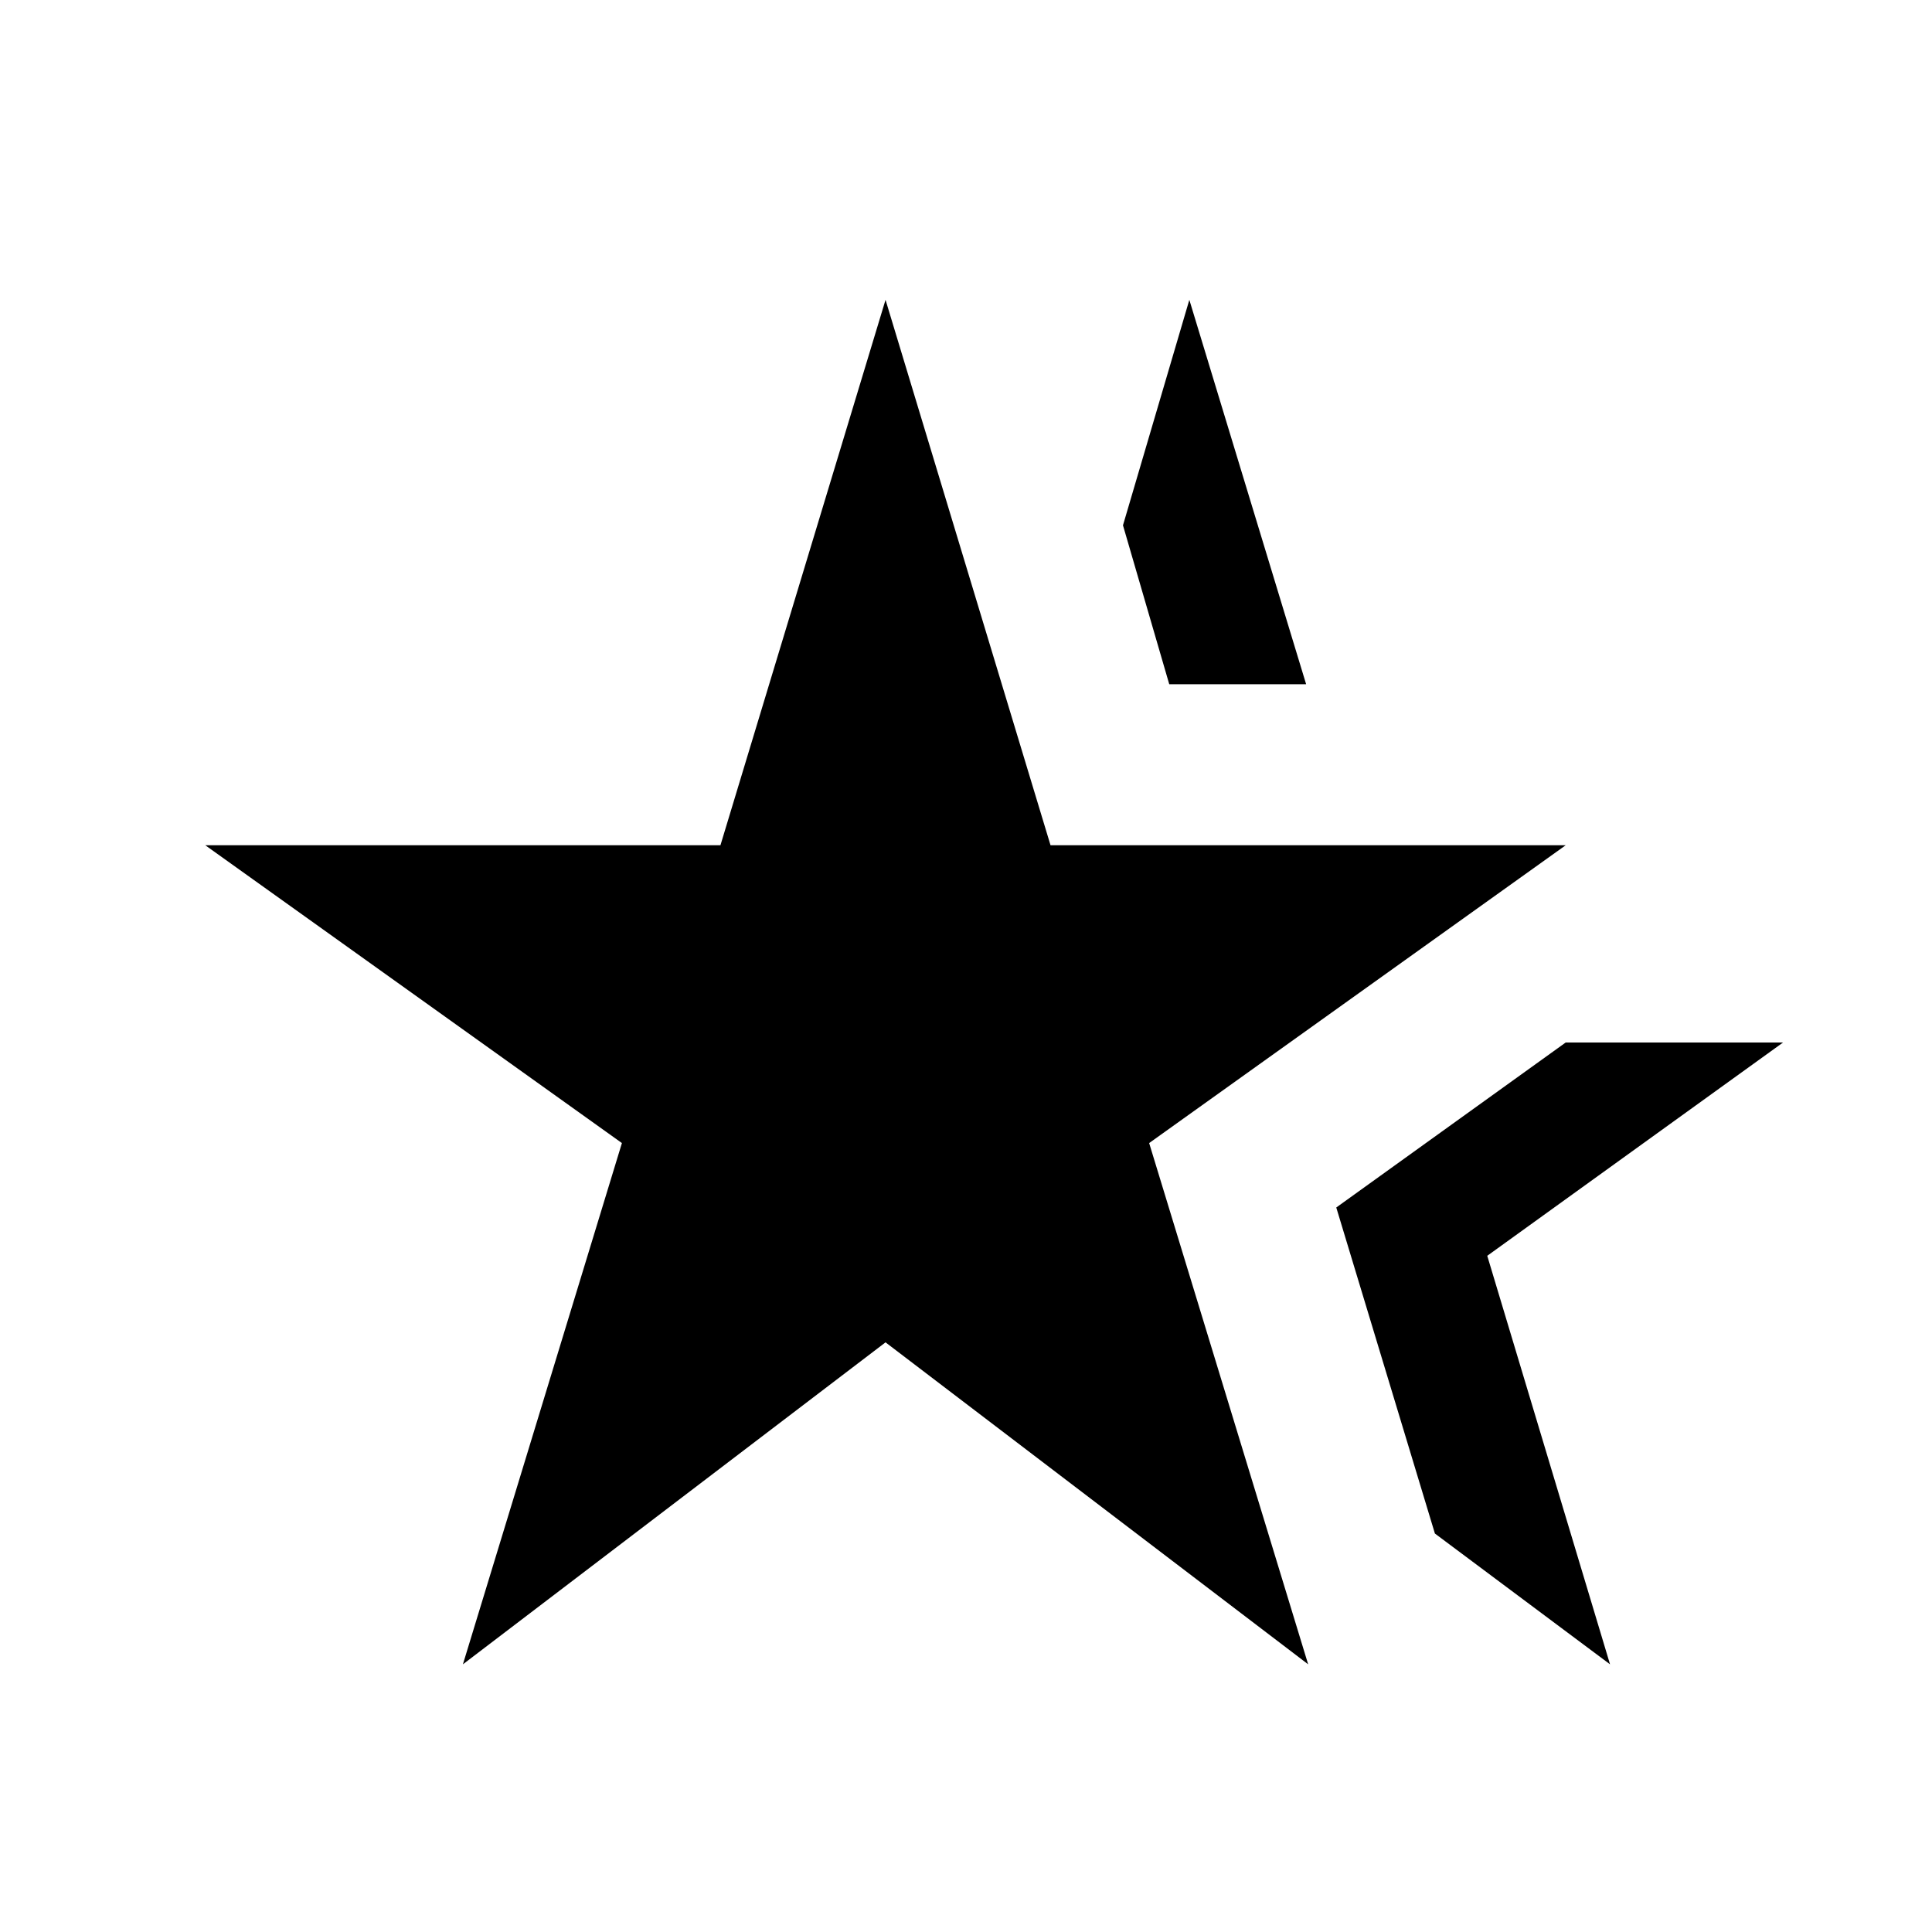<svg xmlns="http://www.w3.org/2000/svg" height="20" width="20"><path d="m4.792 17.229 1.646-5.396L2.125 8.75h5.333l1.709-5.646 1.708 5.646h5.333l-4.312 3.083 1.646 5.396-4.375-3.333Zm11.875 0-1.813-1.354-1.021-3.375 2.375-1.708h2.25L15.396 13ZM12.104 7.083l-.479-1.645.687-2.334 1.209 3.979Z"/></svg>
